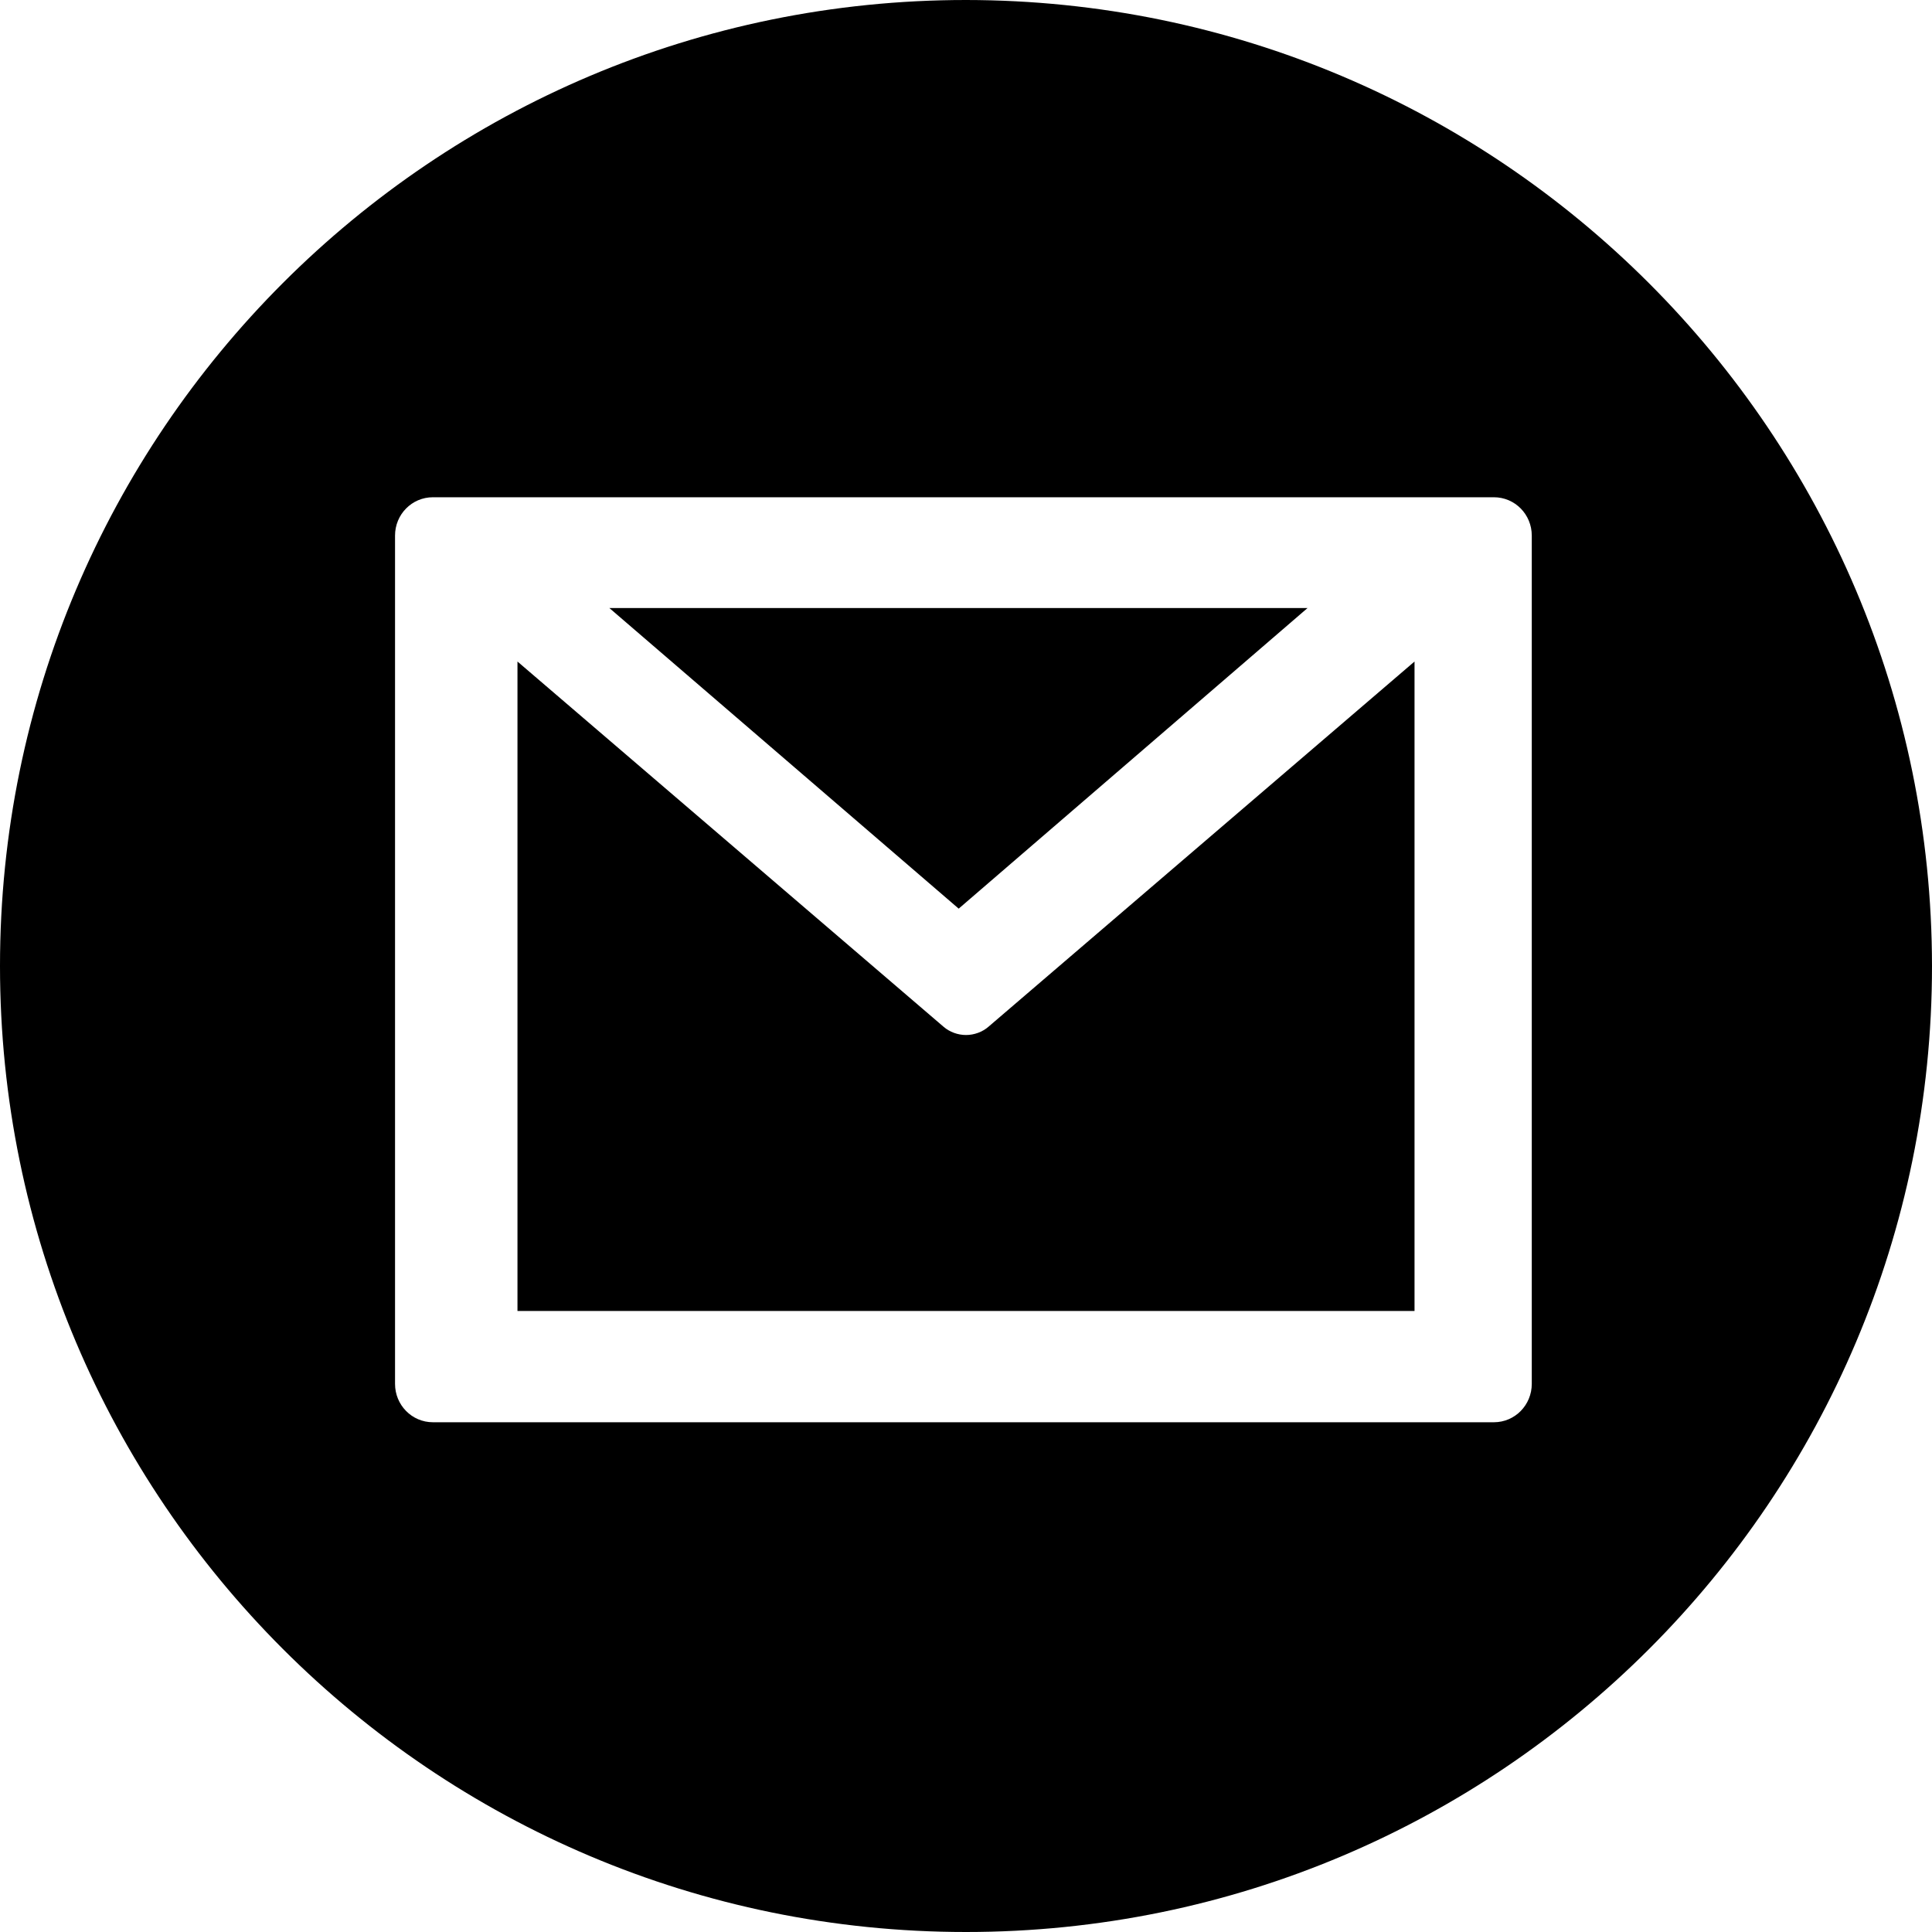 <svg width="32" height="32" viewBox="0 0 32 32" fill="none" xmlns="http://www.w3.org/2000/svg">
<path d="M21.657 10.071H10.093L15.879 15.05L21.657 10.071Z" fill="black"/>
<path d="M16 17.143C15.864 17.143 15.729 17.093 15.629 17.007L8.571 10.957V21.714H23.429V10.957L16.371 17.007C16.271 17.093 16.136 17.143 16 17.143Z" fill="black"/>
<path d="M16 0C7.164 0 0 7.164 0 16C0 24.836 7.164 32 16 32C24.836 32 32 24.836 32 16C31.993 7.164 24.836 0.007 16 0ZM25.371 22.921C25.371 23.271 25.093 23.557 24.743 23.557H7.171C6.821 23.557 6.543 23.271 6.543 22.921V8.871C6.543 8.521 6.821 8.236 7.171 8.236H24.743C25.093 8.236 25.371 8.521 25.371 8.871V22.921Z" fill="black"/>
</svg>
